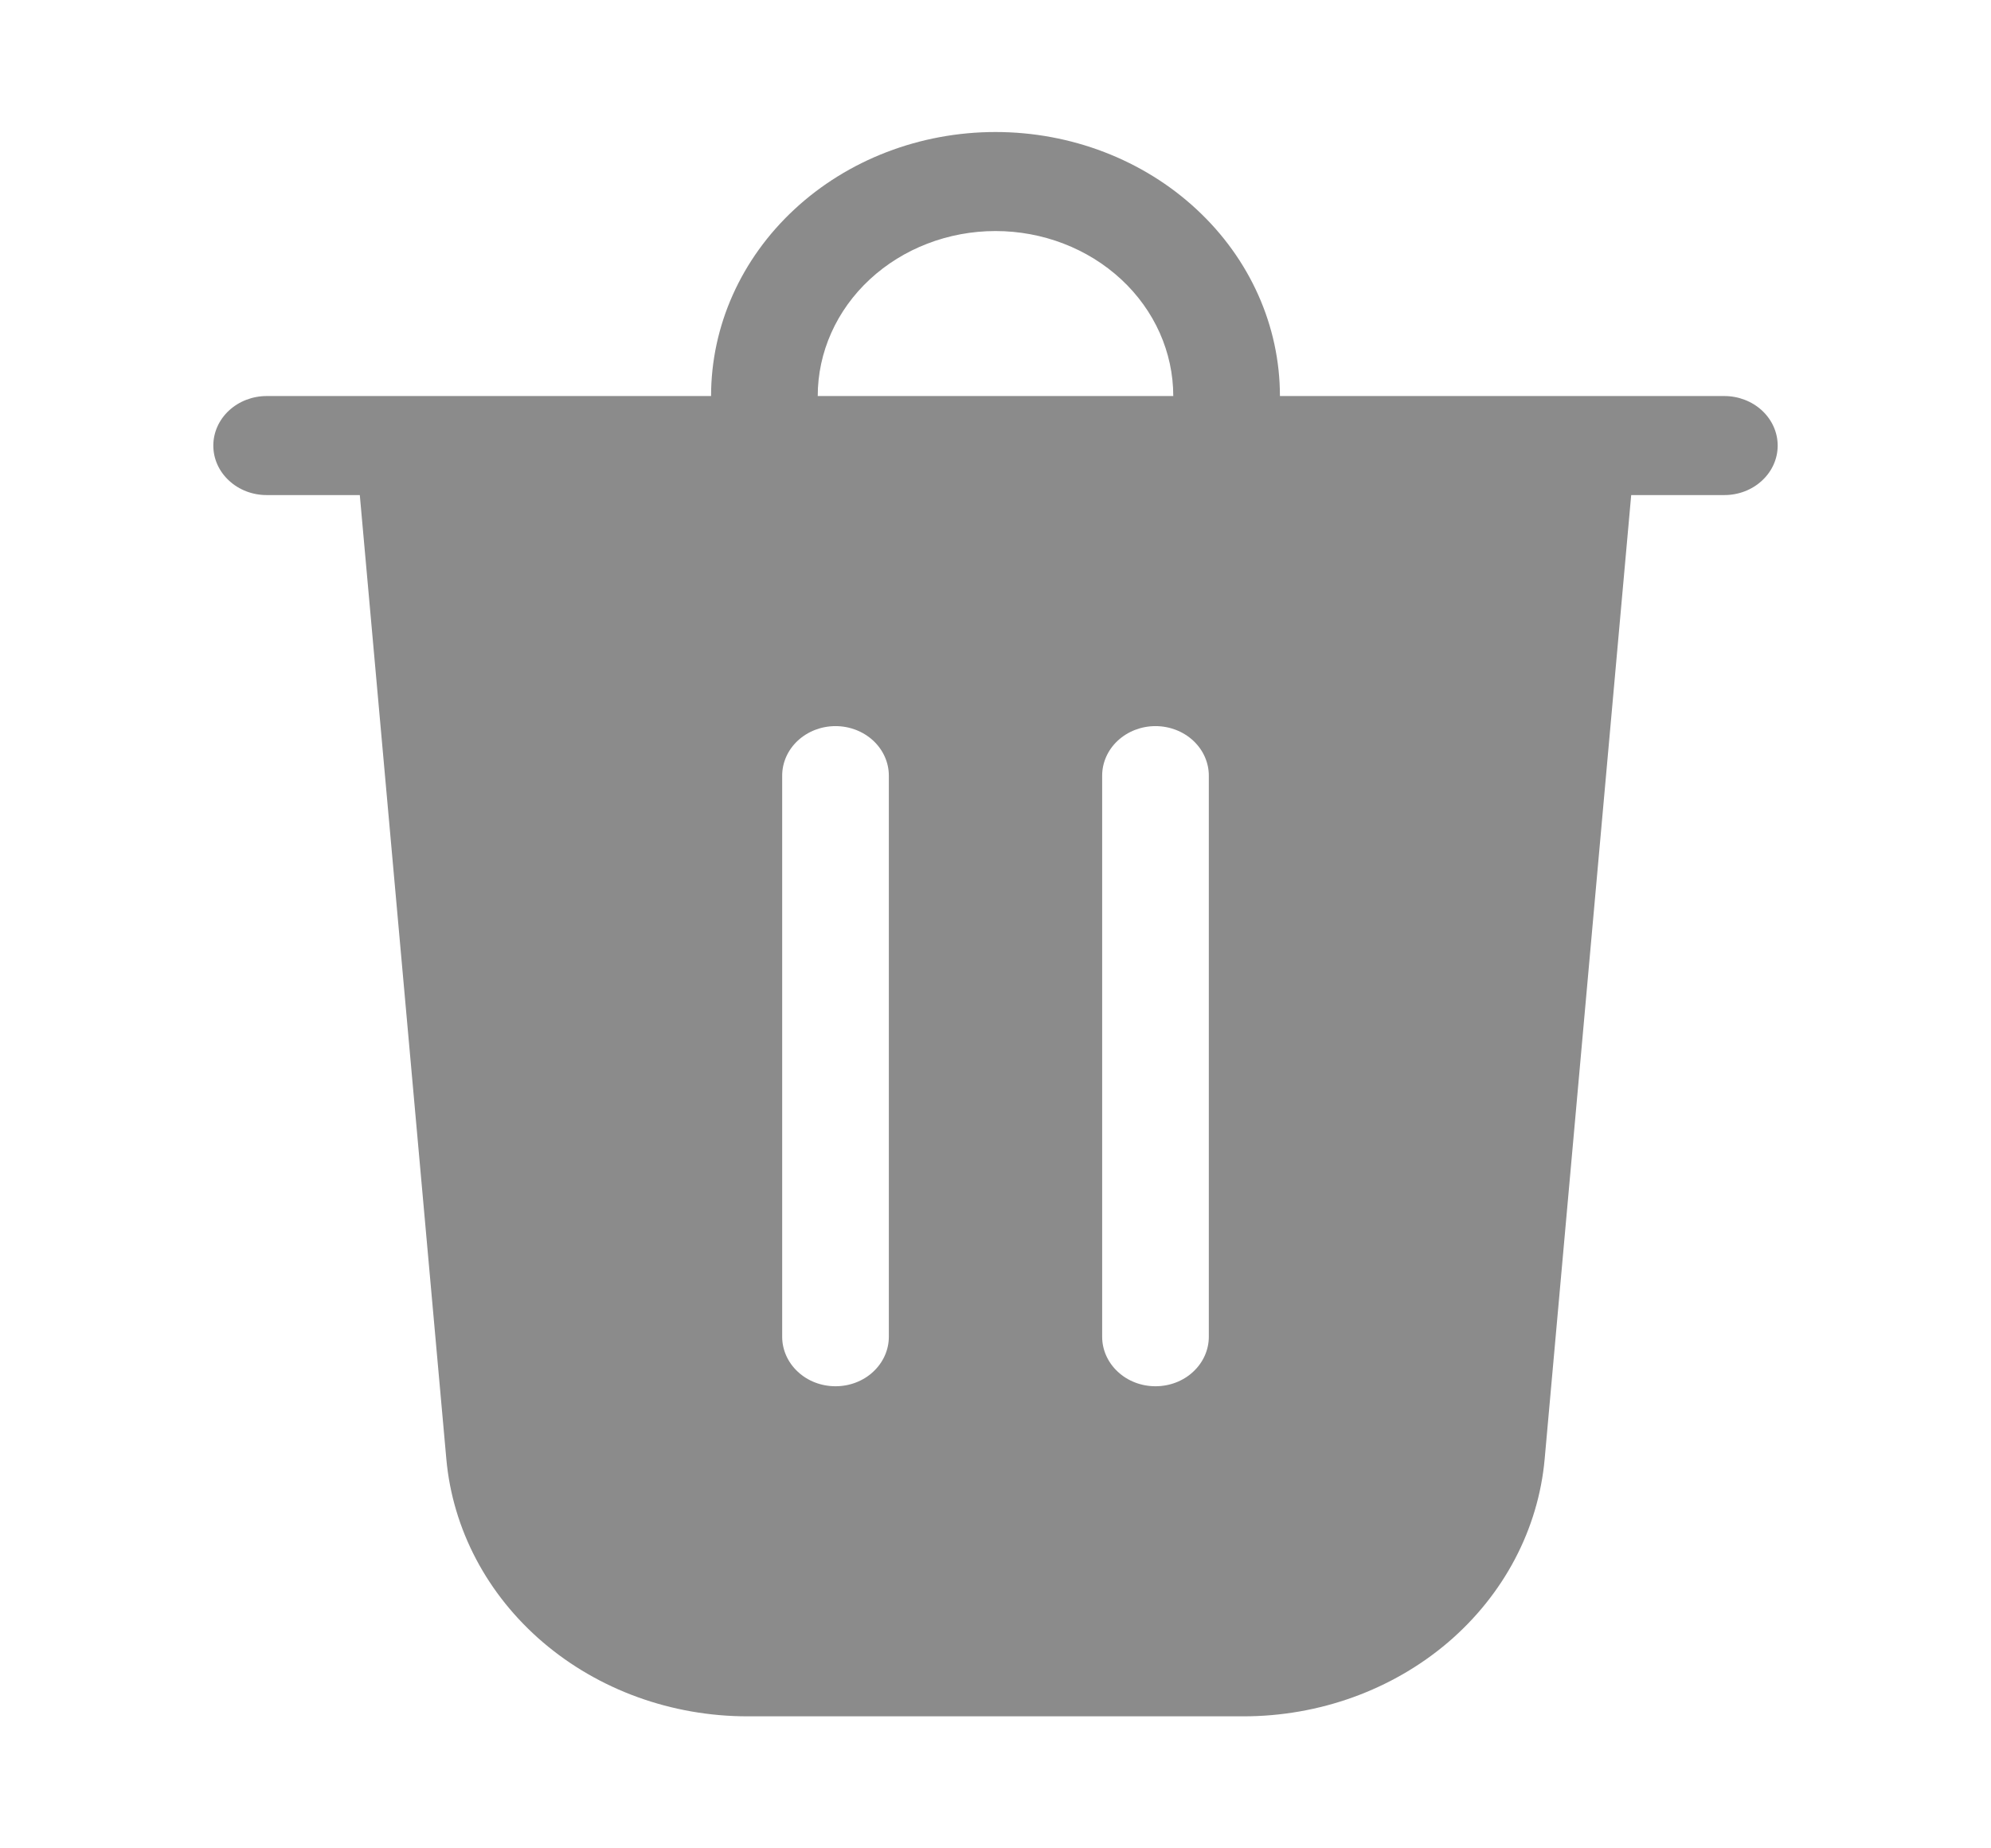 <svg width="28" height="26" viewBox="0 0 28 26" fill="none" xmlns="http://www.w3.org/2000/svg">
<path d="M11.5 5.571H16.5C16.5 4.956 16.237 4.365 15.768 3.93C15.299 3.495 14.663 3.25 14 3.25C13.337 3.25 12.701 3.495 12.232 3.93C11.763 4.365 11.5 4.956 11.5 5.571ZM10 5.571C10 4.586 10.421 3.642 11.172 2.945C11.922 2.248 12.939 1.857 14 1.857C15.061 1.857 16.078 2.248 16.828 2.945C17.579 3.642 18 4.586 18 5.571H24.25C24.449 5.571 24.64 5.645 24.78 5.775C24.921 5.906 25 6.083 25 6.268C25 6.453 24.921 6.63 24.78 6.76C24.64 6.891 24.449 6.964 24.25 6.964H22.94L21.723 20.524C21.634 21.511 21.15 22.43 20.366 23.101C19.581 23.771 18.554 24.143 17.488 24.143H10.512C9.446 24.143 8.419 23.771 7.635 23.101C6.85 22.43 6.366 21.511 6.277 20.524L5.06 6.964H3.75C3.551 6.964 3.36 6.891 3.22 6.76C3.079 6.63 3 6.453 3 6.268C3 6.083 3.079 5.906 3.22 5.775C3.36 5.645 3.551 5.571 3.75 5.571H10ZM12.5 10.911C12.5 10.726 12.421 10.549 12.28 10.418C12.14 10.288 11.949 10.214 11.75 10.214C11.551 10.214 11.36 10.288 11.22 10.418C11.079 10.549 11 10.726 11 10.911V18.804C11 18.988 11.079 19.165 11.22 19.296C11.36 19.427 11.551 19.5 11.75 19.5C11.949 19.5 12.14 19.427 12.28 19.296C12.421 19.165 12.5 18.988 12.5 18.804V10.911ZM16.25 10.214C16.051 10.214 15.86 10.288 15.72 10.418C15.579 10.549 15.5 10.726 15.5 10.911V18.804C15.5 18.988 15.579 19.165 15.72 19.296C15.86 19.427 16.051 19.5 16.25 19.5C16.449 19.5 16.64 19.427 16.78 19.296C16.921 19.165 17 18.988 17 18.804V10.911C17 10.726 16.921 10.549 16.78 10.418C16.64 10.288 16.449 10.214 16.25 10.214Z" fill="#8B8B8B"/>
</svg>
